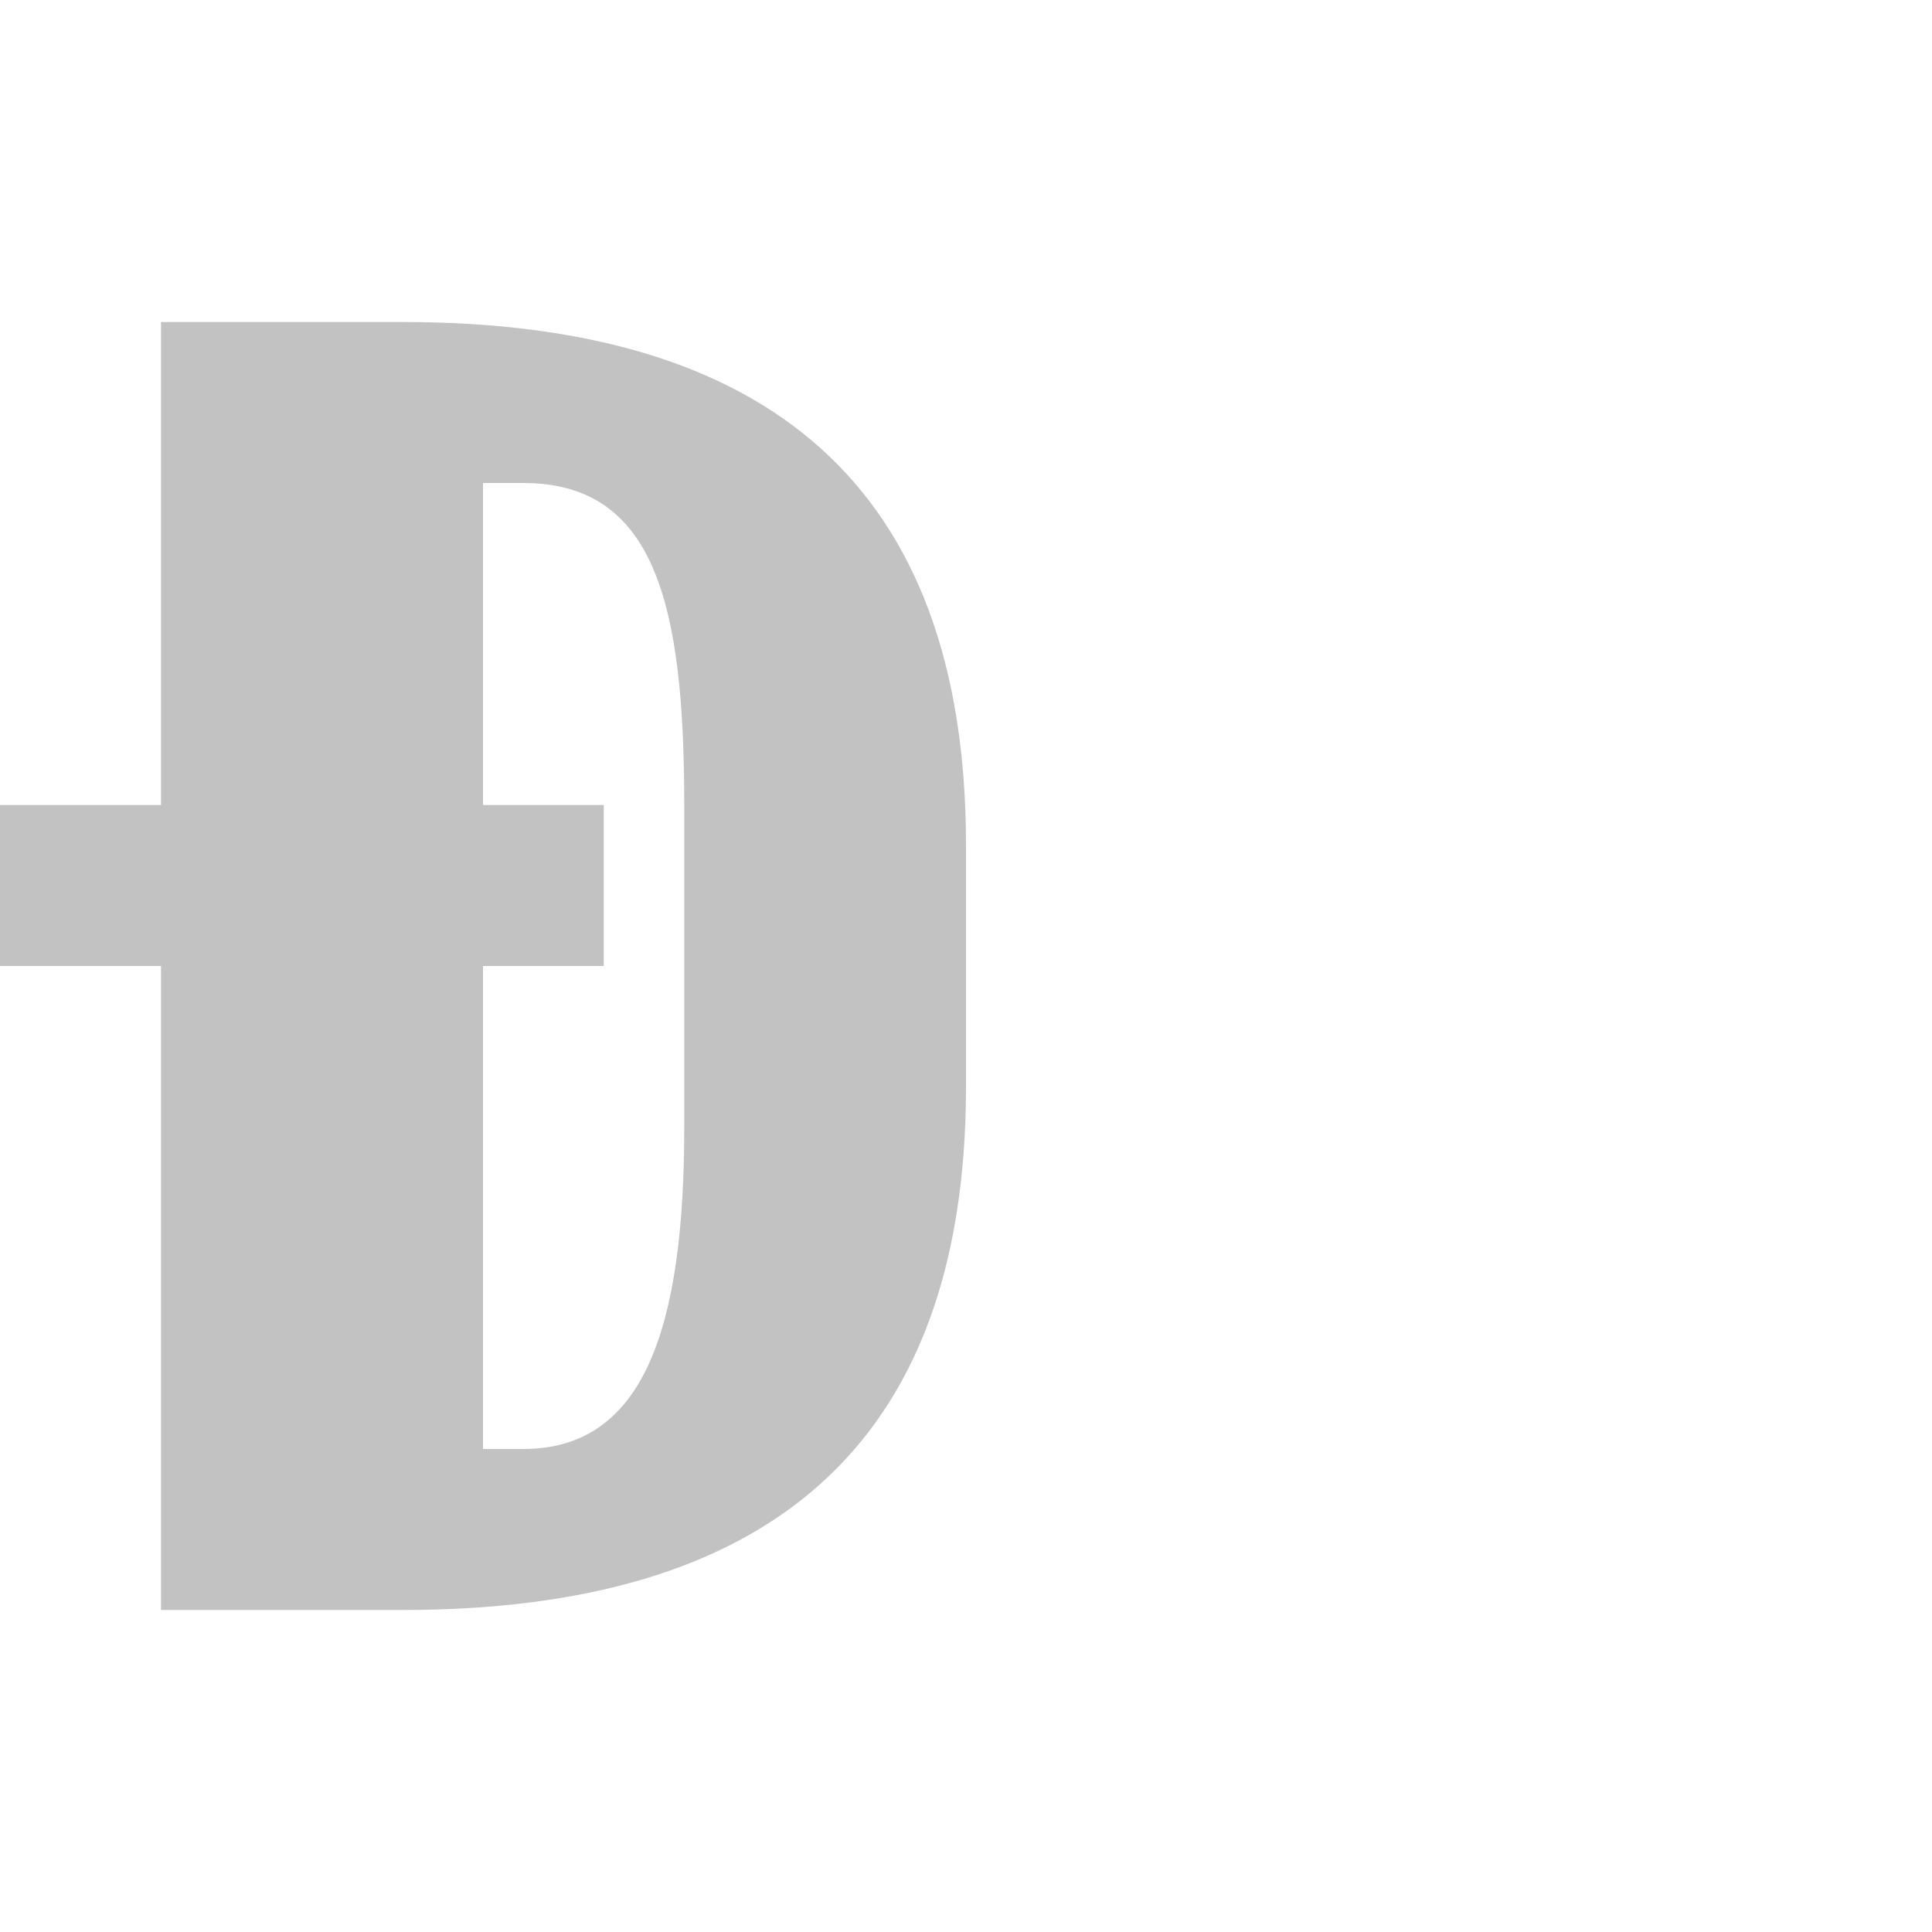 <?xml version="1.0" encoding="UTF-8" standalone="no"?>
<!-- Created with Inkscape (http://www.inkscape.org/) -->

<svg
   width="1200"
   height="1200"
   viewBox="0 0 1200 1200"
   version="1.1"
   id="svg1"
   inkscape:version="1.2.1 (9c6d41e410, 2022-07-14)"
   sodipodi:docname="272_D-stroke.svg"
   xml:space="preserve"
   xmlns:inkscape="http://www.inkscape.org/namespaces/inkscape"
   xmlns:sodipodi="http://sodipodi.sourceforge.net/DTD/sodipodi-0.dtd"
   xmlns="http://www.w3.org/2000/svg"
   xmlns:svg="http://www.w3.org/2000/svg"><sodipodi:namedview
     id="namedview1"
     pagecolor="#ffffff"
     bordercolor="#000000"
     borderopacity="0.25"
     inkscape:showpageshadow="2"
     inkscape:pageopacity="0.0"
     inkscape:pagecheckerboard="0"
     inkscape:deskcolor="#d1d1d1"
     inkscape:document-units="px"
     showgrid="true"
     inkscape:zoom="0.78606705"
     inkscape:cx="445.25464"
     inkscape:cy="780.46777"
     inkscape:window-width="1350"
     inkscape:window-height="1230"
     inkscape:window-x="1826"
     inkscape:window-y="109"
     inkscape:window-maximized="0"
     inkscape:current-layer="layer1"
     showguides="false"><inkscape:grid
       id="grid1"
       units="px"
       originx="0"
       originy="0"
       spacingx="25"
       spacingy="25"
       empcolor="#0099e5"
       empopacity="0.302"
       color="#0099e5"
       opacity="0.149"
       empspacing="4"
       dotted="false"
       gridanglex="30"
       gridanglez="30"
       visible="true" /></sodipodi:namedview><defs
     id="defs1" /><g
     inkscape:label="Layer 1"
     inkscape:groupmode="layer"
     id="layer1"><path
       id="rect1038-2"
       style="opacity:0.431;fill:#000000;fill-opacity:0.56;stroke-width:4;stroke-linecap:square;paint-order:stroke markers fill"
       d="M 100,200 V 500 H 0 v 100 h 100 v 400 h 125 25 c 225,0 350,-100 350,-325 V 525 C 600,300 475,200 250,200 h -25 z m 200,100 h 25 c 81.746,0 100,75 100,200 v 200 c 0,125 -25,200 -100,200 H 300 V 600 h 75 V 500 h -75 z" /></g></svg>
